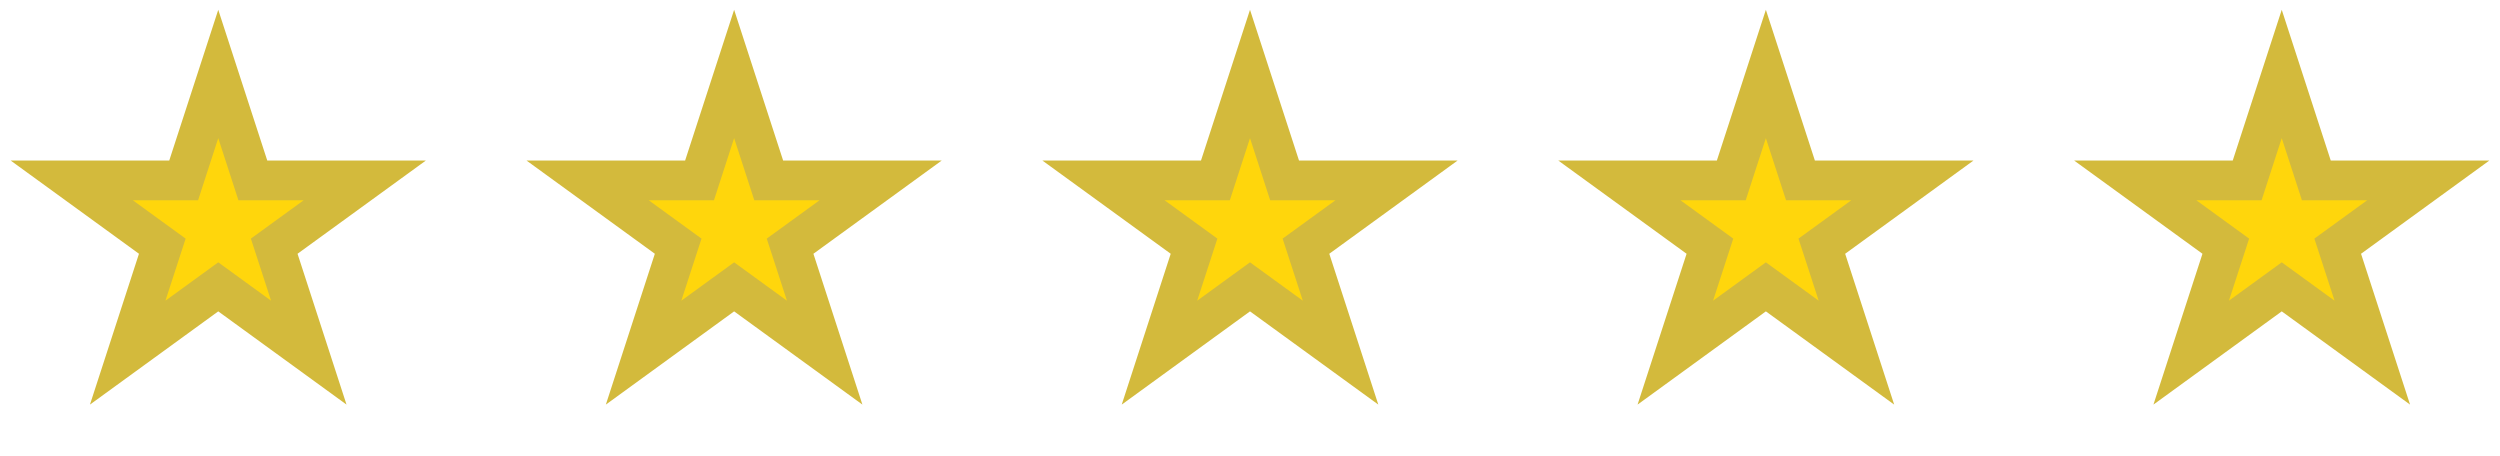 <svg width="126" height="23" viewBox="0 0 126 23" fill="none" xmlns="http://www.w3.org/2000/svg">
<path d="M11 3.728L12.519 8.401L12.743 9.092H13.47H18.384L14.408 11.981L13.82 12.408L14.045 13.099L15.563 17.773L11.588 14.884L11 14.457L10.412 14.884L6.436 17.773L7.955 13.099L8.18 12.408L7.592 11.981L3.616 9.092H8.53H9.257L9.481 8.401L11 3.728Z" fill="#FFD60C" stroke="#D3BA3C" stroke-width="2"/>
<path d="M37 3.728L38.519 8.401L38.743 9.092H39.47H44.384L40.408 11.981L39.82 12.408L40.045 13.099L41.563 17.773L37.588 14.884L37 14.457L36.412 14.884L32.437 17.773L33.955 13.099L34.18 12.408L33.592 11.981L29.616 9.092H34.53H35.257L35.481 8.401L37 3.728Z" fill="#FFD60C" stroke="#D3BA3C" stroke-width="2"/>
<path d="M63 3.728L64.519 8.401L64.743 9.092H65.47H70.384L66.408 11.981L65.82 12.408L66.045 13.099L67.564 17.773L63.588 14.884L63 14.457L62.412 14.884L58.437 17.773L59.955 13.099L60.18 12.408L59.592 11.981L55.616 9.092H60.53H61.257L61.481 8.401L63 3.728Z" fill="#FFD60C" stroke="#D3BA3C" stroke-width="2"/>
<path d="M89 3.728L90.519 8.401L90.743 9.092H91.47H96.384L92.408 11.981L91.82 12.408L92.045 13.099L93.564 17.773L89.588 14.884L89 14.457L88.412 14.884L84.436 17.773L85.955 13.099L86.18 12.408L85.592 11.981L81.616 9.092H86.53H87.257L87.481 8.401L89 3.728Z" fill="#FFD60C" stroke="#D3BA3C" stroke-width="2"/>
<path d="M115 3.728L116.519 8.401L116.743 9.092H117.47H122.384L118.408 11.981L117.82 12.408L118.045 13.099L119.564 17.773L115.588 14.884L115 14.457L114.412 14.884L110.436 17.773L111.955 13.099L112.18 12.408L111.592 11.981L107.616 9.092H112.53H113.257L113.481 8.401L115 3.728Z" fill="#FFD60C" stroke="#D3BA3C" stroke-width="2"/>
</svg>
